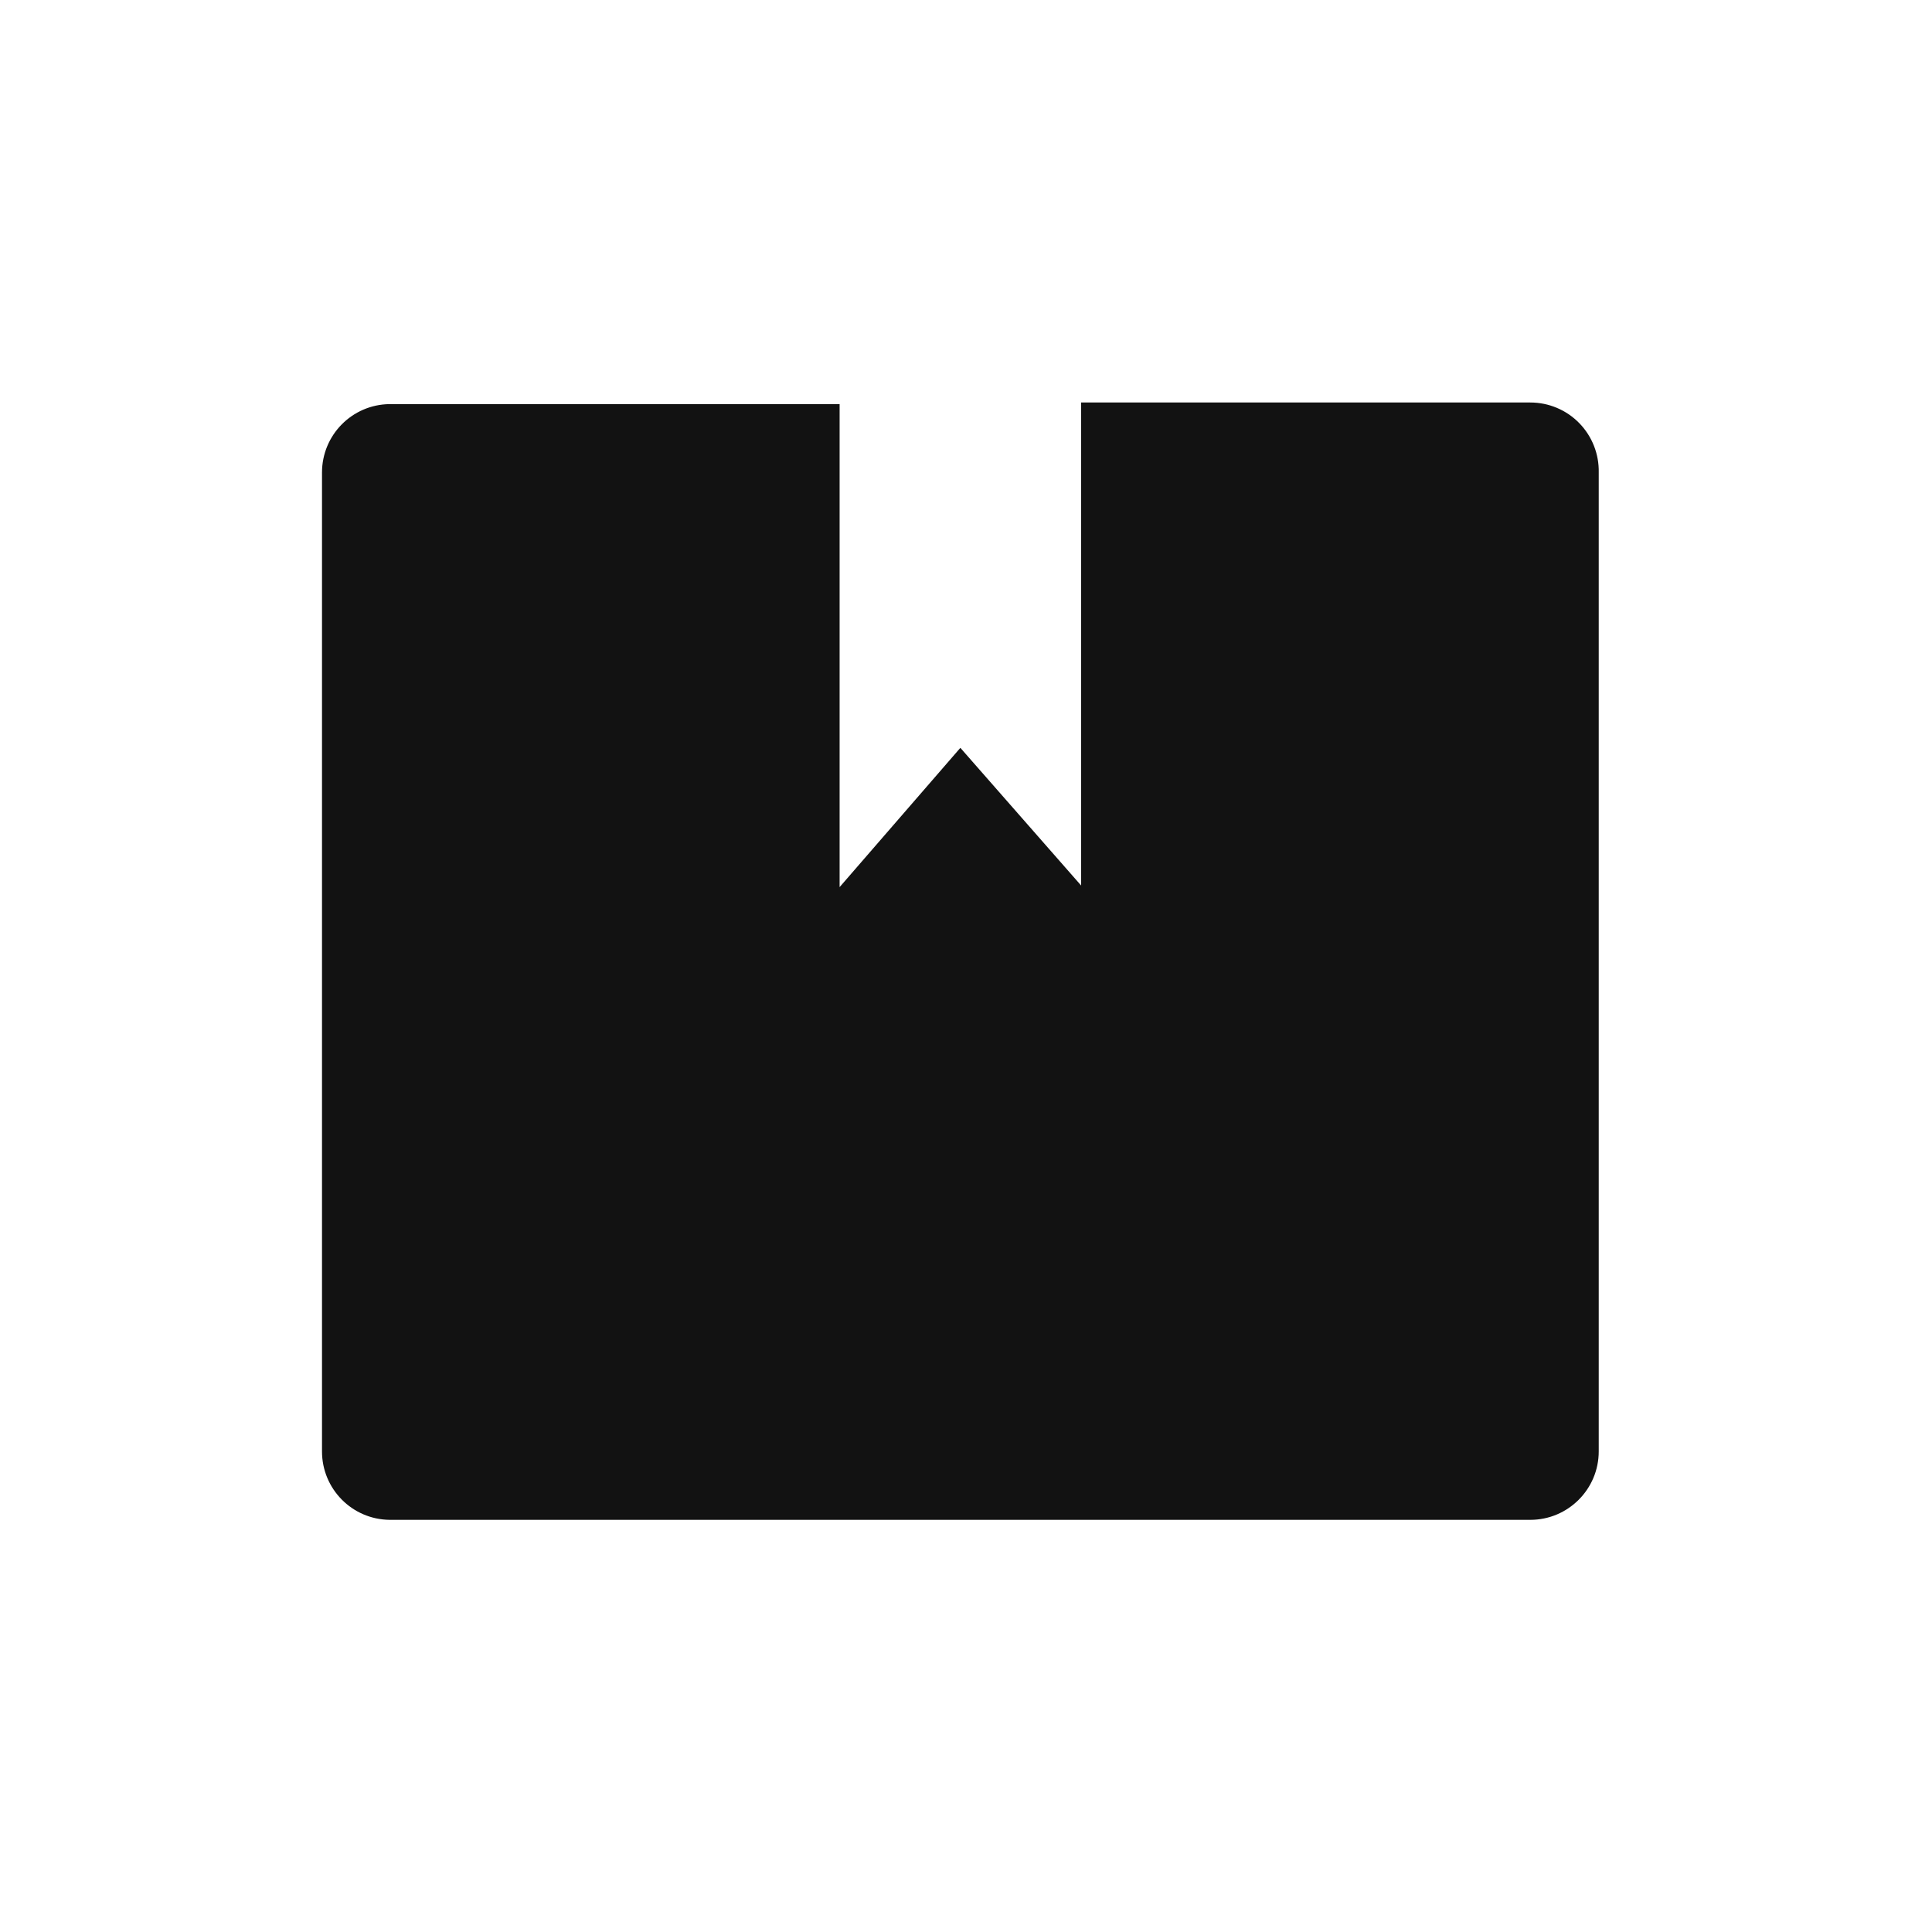 <svg width="24" height="24" viewBox="0 0 24 24" fill="none" xmlns="http://www.w3.org/2000/svg"><path fill-rule="evenodd" clip-rule="evenodd" d="M19.86 5.87V18.03C19.86 18.499 19.479 18.88 19.01 18.88H4.84C4.374 18.875 4 18.496 4 18.03V5.87C4 5.404 4.374 5.025 4.84 5.02H10.43V11.02L11.93 9.29L13.43 11V5H19.01C19.239 5 19.458 5.092 19.618 5.256C19.778 5.42 19.865 5.641 19.86 5.87Z" fill="#121212"/></svg>
